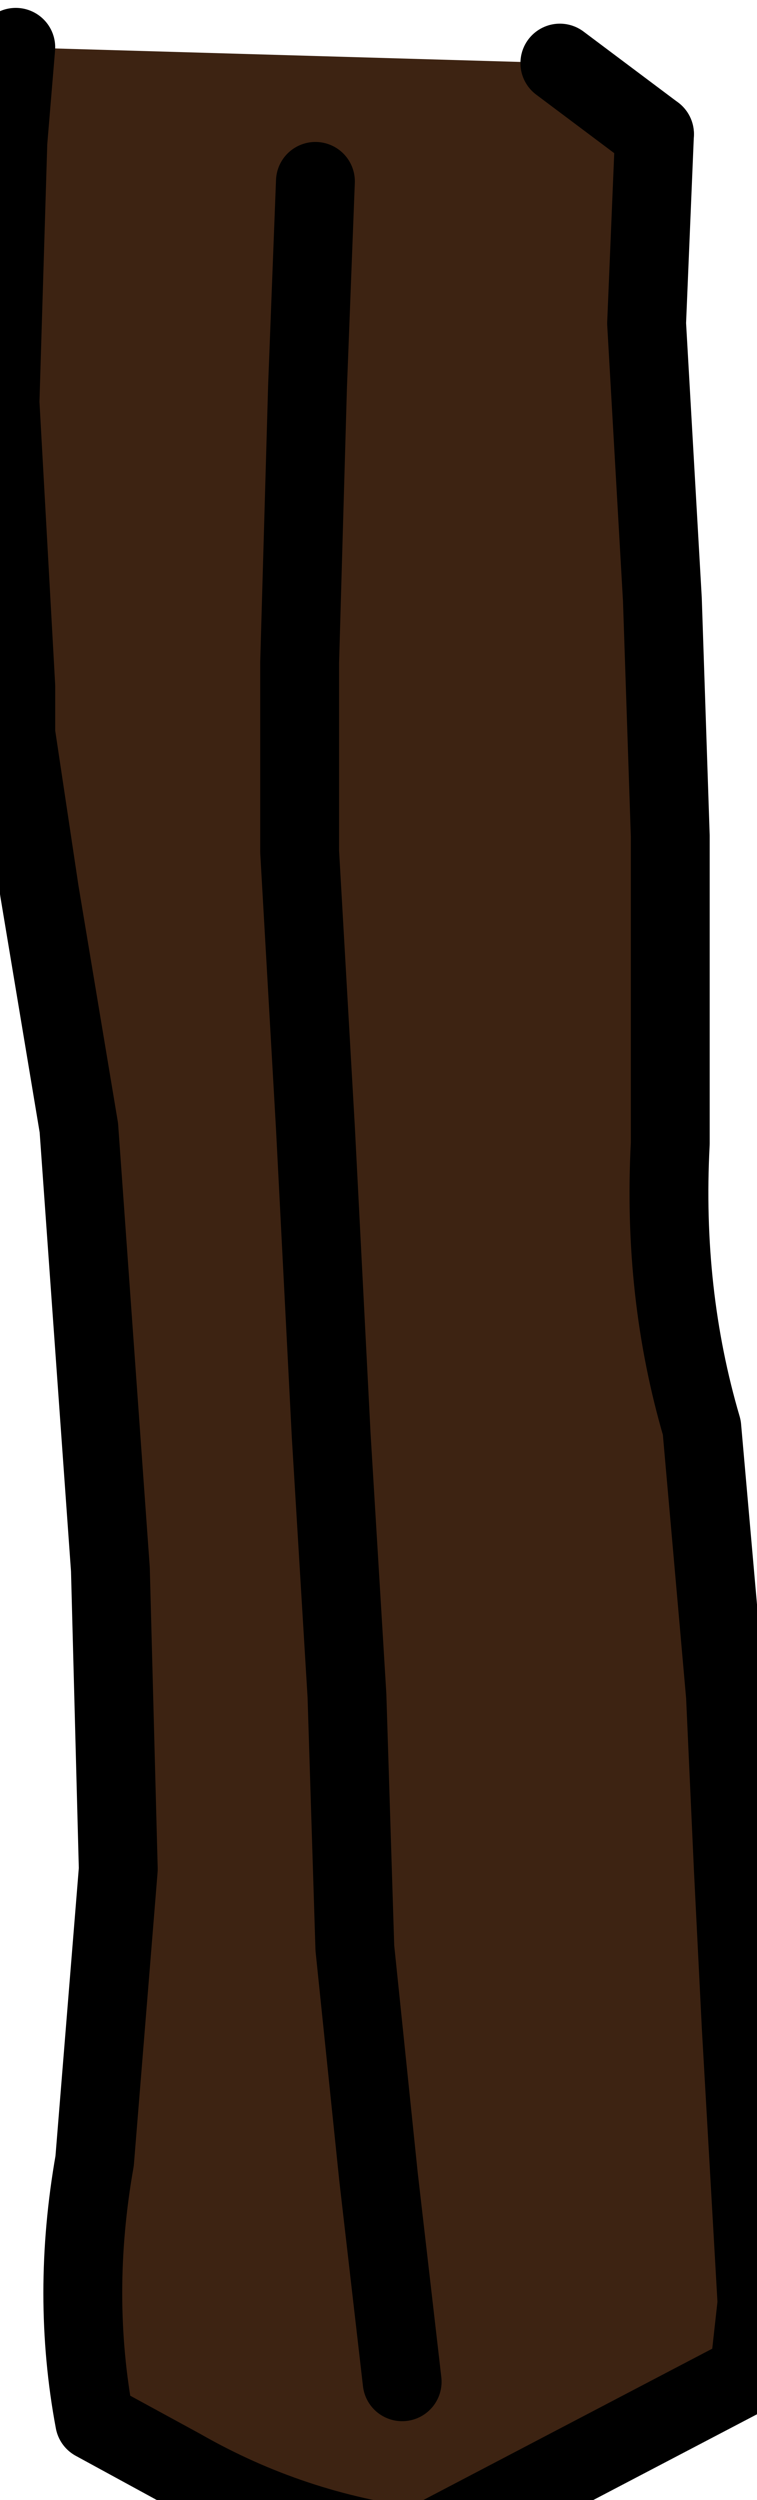 <?xml version="1.0" encoding="UTF-8" standalone="no"?>
<svg xmlns:xlink="http://www.w3.org/1999/xlink" height="15.85px" width="4.8px" xmlns="http://www.w3.org/2000/svg">
  <g transform="matrix(1.0, 0.0, 0.0, 1.0, 0.0, 0.0)">
    <path d="M3.55 0.4 L4.15 0.85 4.1 2.05 4.2 3.8 4.25 5.3 4.25 7.25 Q4.2 8.2 4.45 9.05 L4.6 10.75 4.65 11.85 4.7 12.85 4.8 14.6 4.75 15.05 2.65 16.15 Q1.85 16.05 1.15 15.65 L0.6 15.35 Q0.45 14.55 0.6 13.7 L0.75 11.85 0.7 9.95 0.6 8.55 0.5 7.15 0.25 5.65 0.1 4.65 0.1 4.35 0.0 2.55 0.05 0.9 0.1 0.3 3.55 0.4 M2.55 15.1 L2.4 13.8 2.25 12.35 2.2 10.75 2.1 9.1 2.0 7.15 1.9 5.4 1.9 4.2 1.95 2.45 2.0 1.15 1.95 2.45 1.9 4.2 1.9 5.4 2.0 7.15 2.1 9.1 2.2 10.75 2.25 12.35 2.4 13.8 2.55 15.1" fill="#3d2312" fill-rule="evenodd" stroke="none"/>
    <path d="M4.15 0.85 L4.1 2.05 4.2 3.8 4.25 5.3 4.25 7.25 Q4.2 8.2 4.45 9.05 L4.6 10.75 4.65 11.85 4.7 12.85 4.8 14.6 4.75 15.05 2.65 16.15 Q1.85 16.05 1.15 15.65 L0.6 15.35 Q0.45 14.55 0.6 13.7 L0.75 11.85 0.7 9.95 0.6 8.55 0.5 7.15 0.25 5.65 0.1 4.65 0.1 4.35 0.0 2.55 0.05 0.9 0.1 0.3" fill="none" stroke="#000000" stroke-linecap="round" stroke-linejoin="round" stroke-width="0.5"/>
    <path d="M3.55 0.4 L4.15 0.85 M2.0 1.15 L1.95 2.45 1.9 4.2 1.9 5.4 2.0 7.15 2.1 9.1 2.2 10.75 2.25 12.35 2.4 13.8 2.55 15.1" fill="none" stroke="#000000" stroke-linecap="round" stroke-linejoin="round" stroke-width="0.5"/>
  </g>
</svg>
